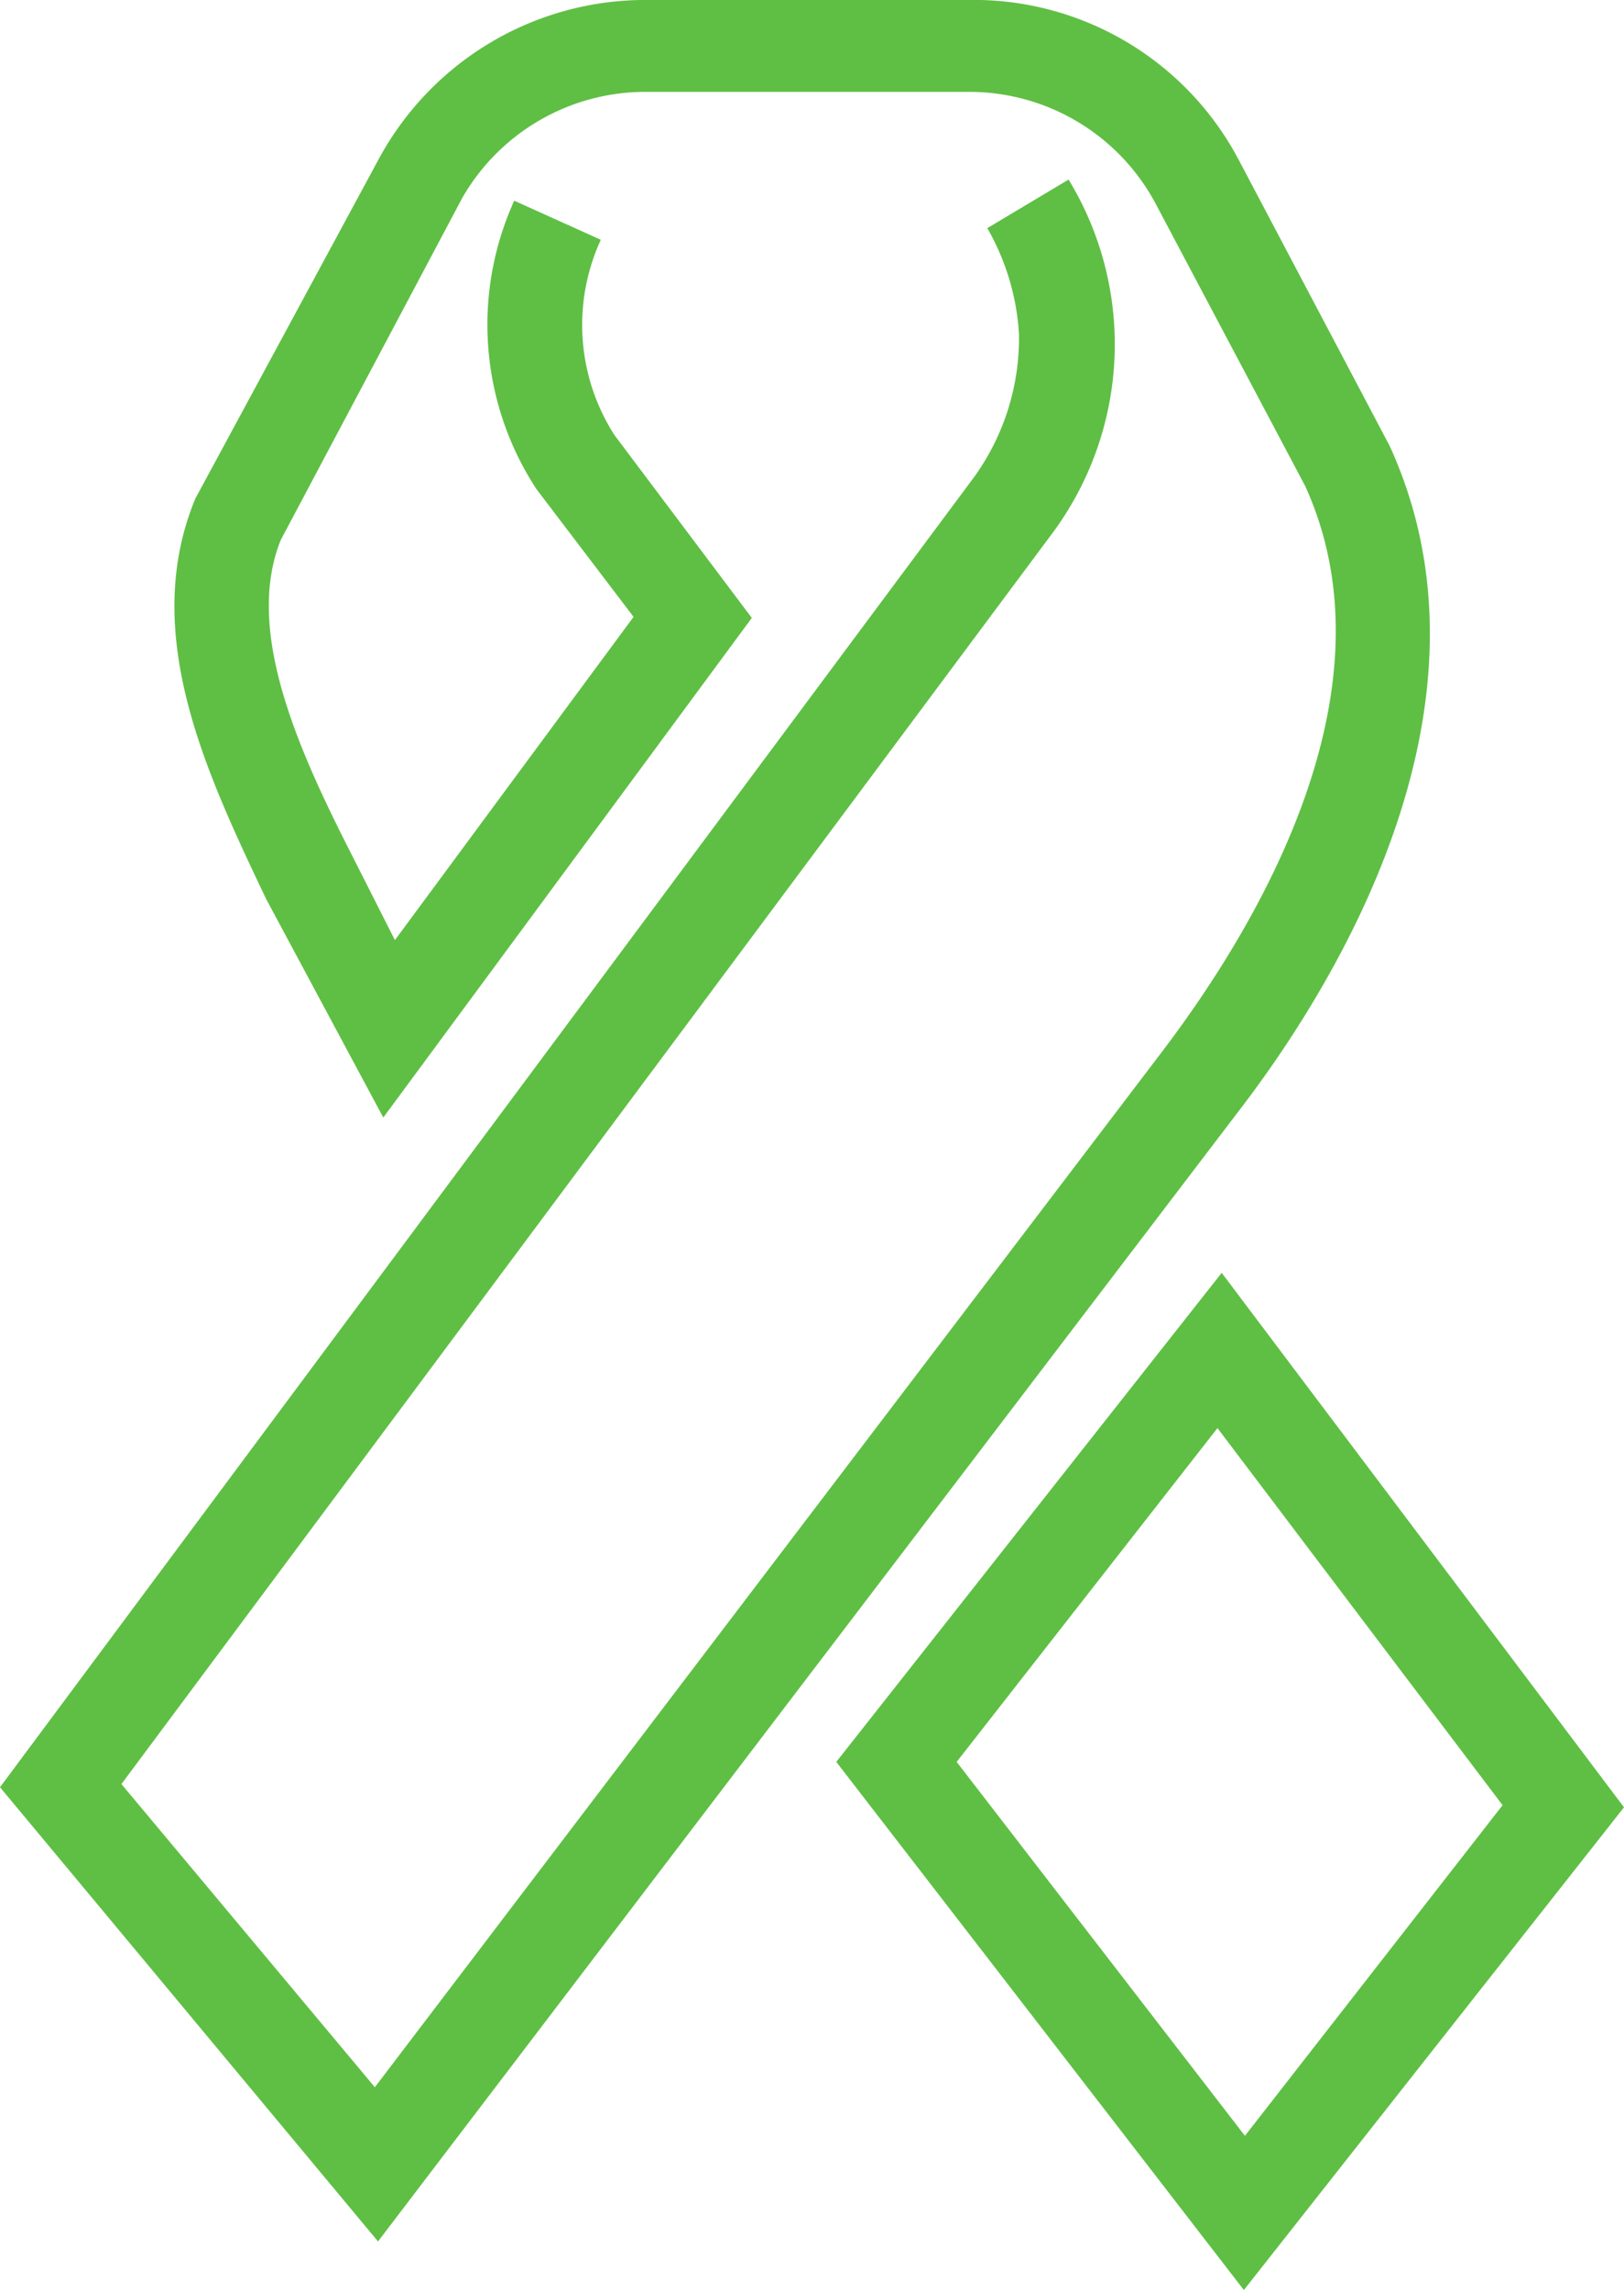 <svg xmlns="http://www.w3.org/2000/svg" id="图层_1" data-name="图层 1" version="1.1" width="15.38" height="21.681"><defs id="defs4"><style id="style2">.cls-1{fill:#5fbf44}</style></defs><path class="cls-1" d="M3.58 21.22L0 16.92 9.23 4.51a2.25 2.25 0 00.42-1.35 2.28 2.28 0 00-.3-1l.77-.46a3 3 0 01-.17 3.37l-8.8 11.82 2.4 2.87 7.46-9.81c.88-1.16 2.24-3.4 1.35-5.35l-1.42-2.68A2 2 0 009.16.87H6.08a2 2 0 00-1.7 1L2.66 5.11c-.35.86.17 2 .68 3l.4.79L6 5.84l-.92-1.21a2.84 2.84 0 01-.21-2.73l.82.37a1.93 1.93 0 00.13 1.85l1.3 1.73-3.49 4.73-1.11-2.07C1.96 7.33 1.32 6 1.85 4.72L3.59 1.5A2.87 2.87 0 016.07 0h3.08a2.84 2.84 0 012.59 1.53l1.42 2.69c1.1 2.4-.43 5-1.43 6.3z" id="path8"/><path class="cls-1" d="M11.78 21.68l-3.86-5 3.65-4.63 3.81 5.06zm-2.72-5l2.73 3.54 2.44-3.13-2.7-3.57z" id="path10"/></svg>